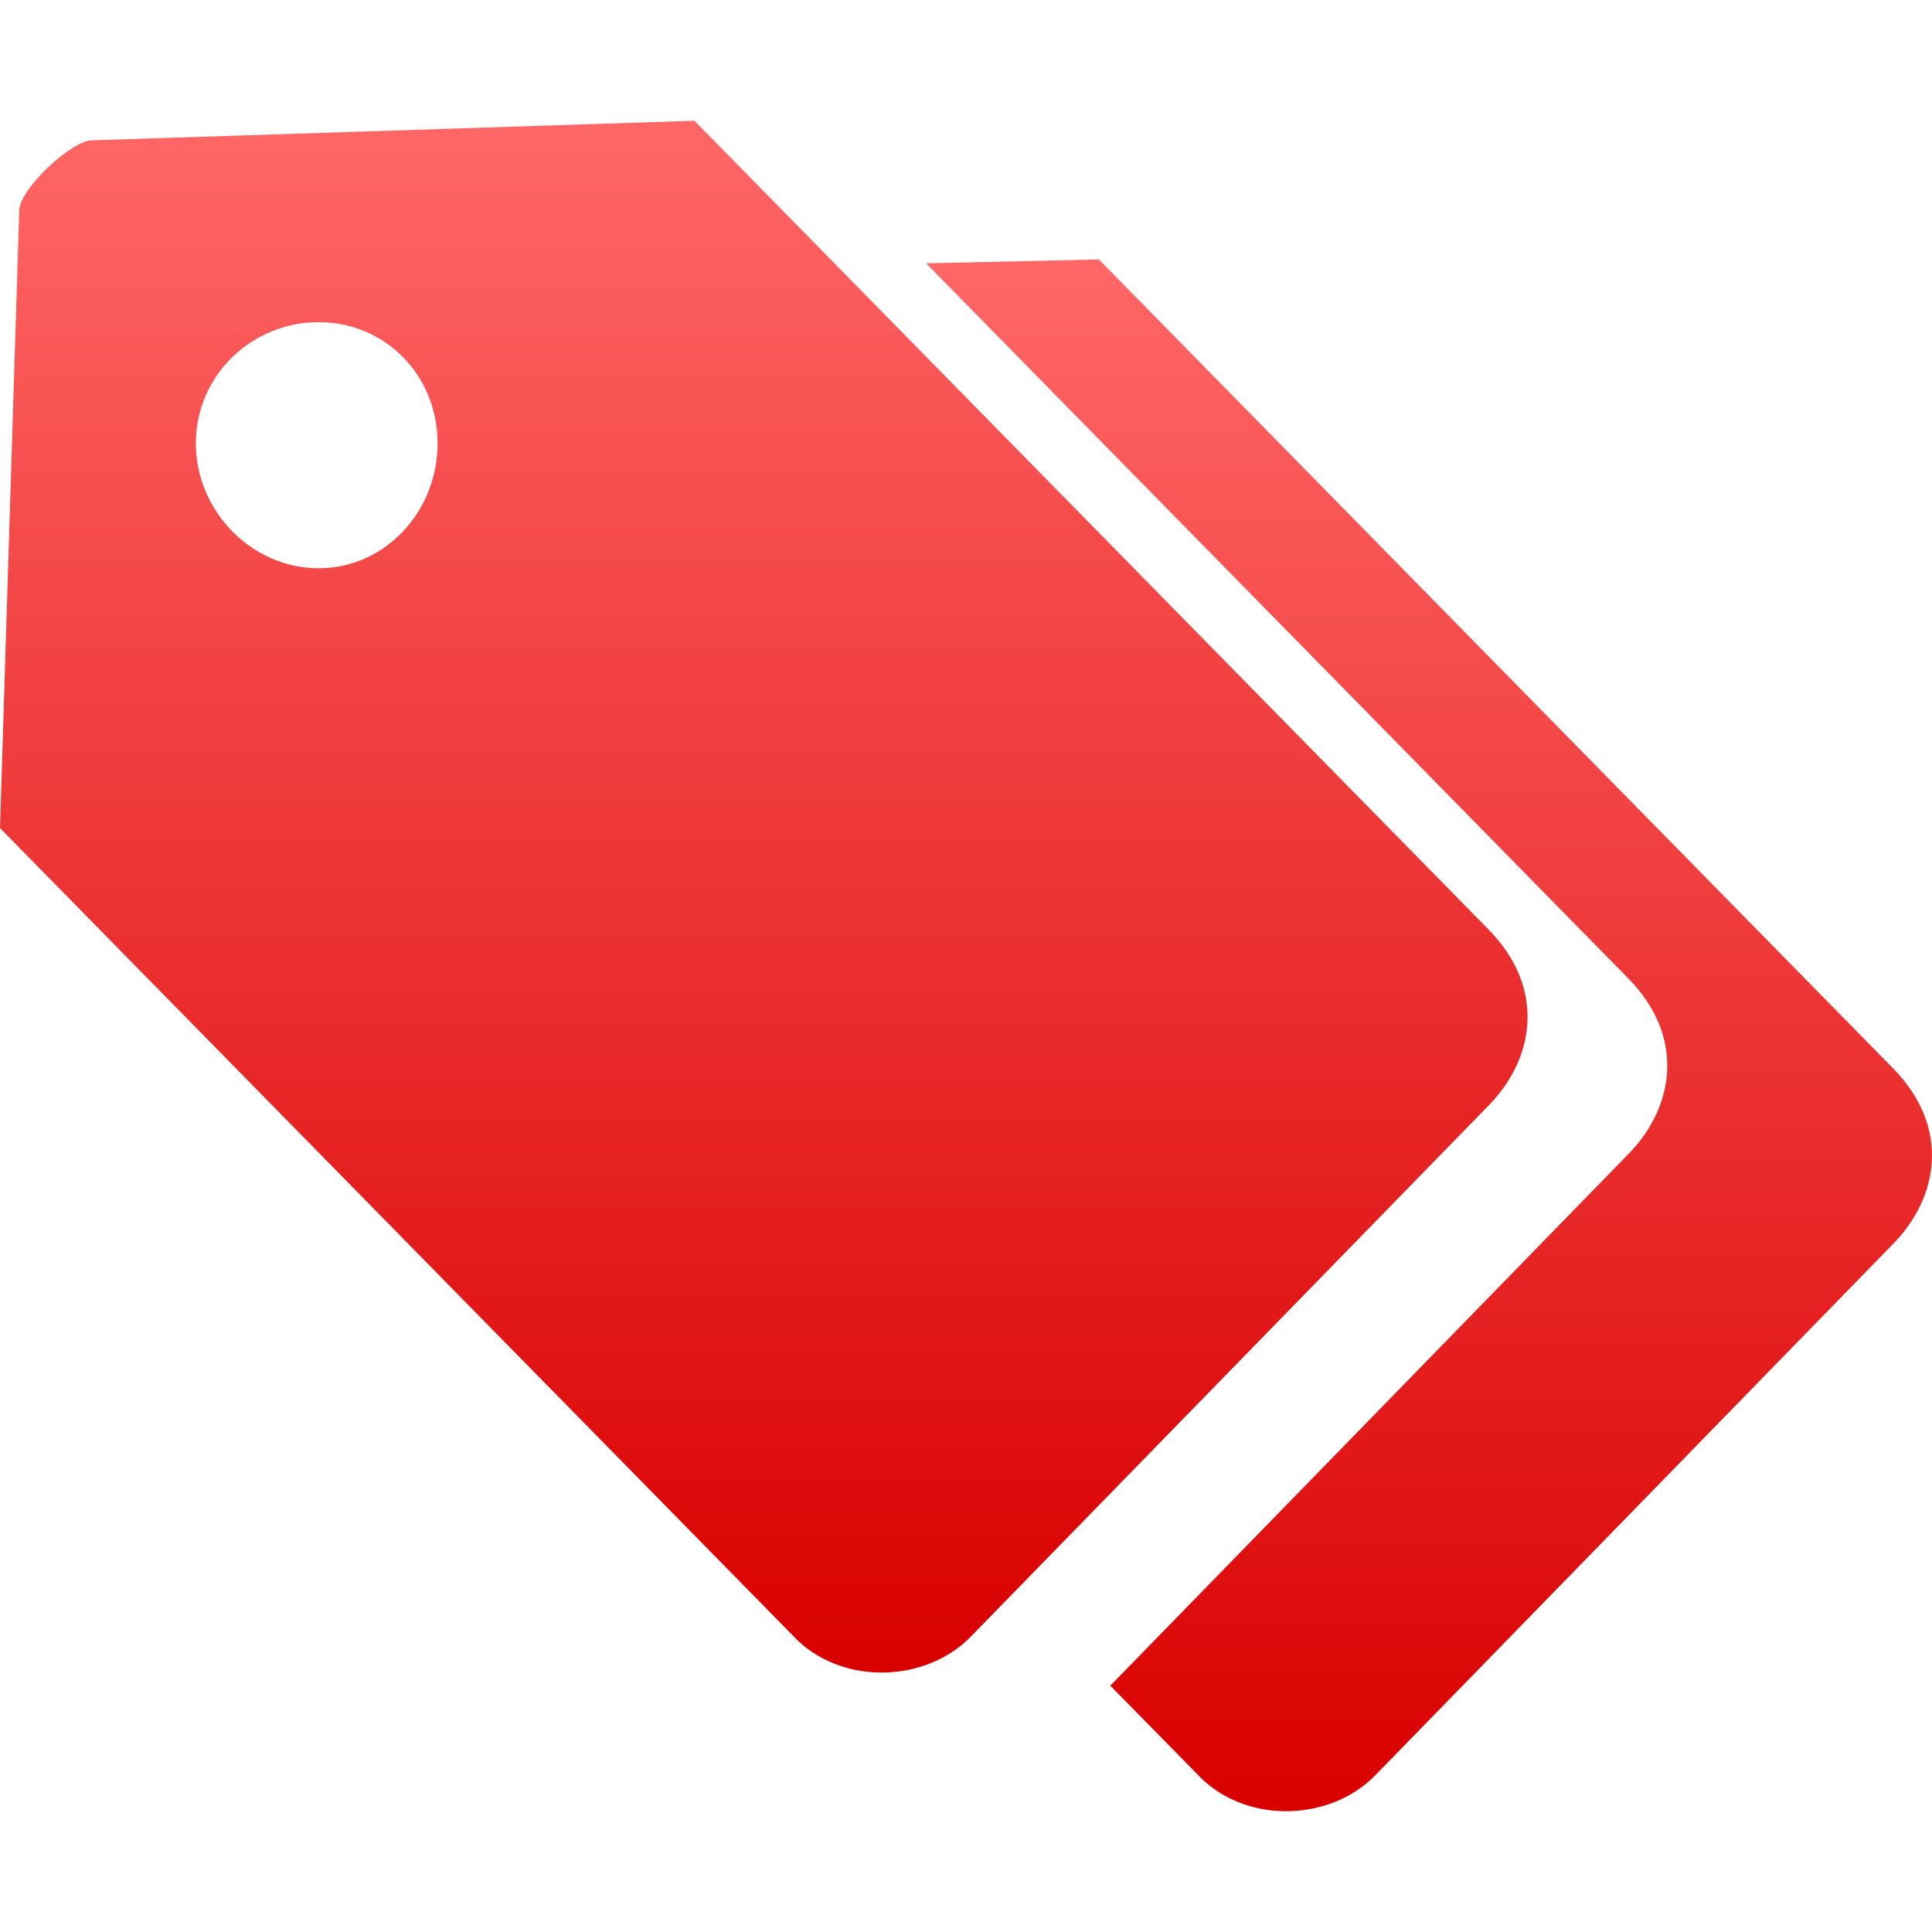 <svg xmlns="http://www.w3.org/2000/svg" xmlns:xlink="http://www.w3.org/1999/xlink" width="64" height="64" viewBox="0 0 64 64" version="1.1">
<defs>
<linearGradient id="linear0" gradientUnits="userSpaceOnUse" x1="0" y1="0" x2="0" y2="1" gradientTransform="matrix(33.32,0,0,51.406,30.68,8.594)">
<stop offset="0" style="stop-color:#ff6666;stop-opacity:1;"/>
<stop offset="1" style="stop-color:#d90000;stop-opacity:1;"/>
</linearGradient>
<linearGradient id="linear1" gradientUnits="userSpaceOnUse" x1="0" y1="0" x2="0" y2="1" gradientTransform="matrix(50.602,0,0,51.406,0,4)">
<stop offset="0" style="stop-color:#ff6666;stop-opacity:1;"/>
<stop offset="1" style="stop-color:#d90000;stop-opacity:1;"/>
</linearGradient>
</defs>
<g id="surface1">
<path style=" stroke:none;fill-rule:nonzero;fill:url(#linear0);" d="M 36.402 8.594 L 62.707 35.387 C 64.617 37.332 64.234 39.656 62.707 41.211 L 45.551 58.816 C 44.09 60.305 41.422 60.434 39.832 58.945 L 36.781 55.84 L 53.938 38.234 C 55.465 36.68 55.848 34.352 53.938 32.41 L 30.68 8.723 Z M 36.402 8.594 "/>
<path style=" stroke:none;fill-rule:nonzero;fill:url(#linear1);" d="M 23.004 4 L 49.312 30.793 C 51.219 32.738 50.836 35.066 49.312 36.621 L 32.152 54.223 C 30.691 55.711 28.023 55.84 26.434 54.352 L 0 27.43 L 0.637 6.977 C 0.637 6.273 2.367 4.648 3.051 4.648 Z M 10.555 10.672 C 8.344 10.672 6.488 12.434 6.488 14.684 C 6.488 16.938 8.344 18.824 10.555 18.824 C 12.766 18.824 14.496 16.938 14.496 14.684 C 14.496 12.434 12.766 10.672 10.555 10.672 Z M 10.555 10.672 "/>
</g>
</svg>
